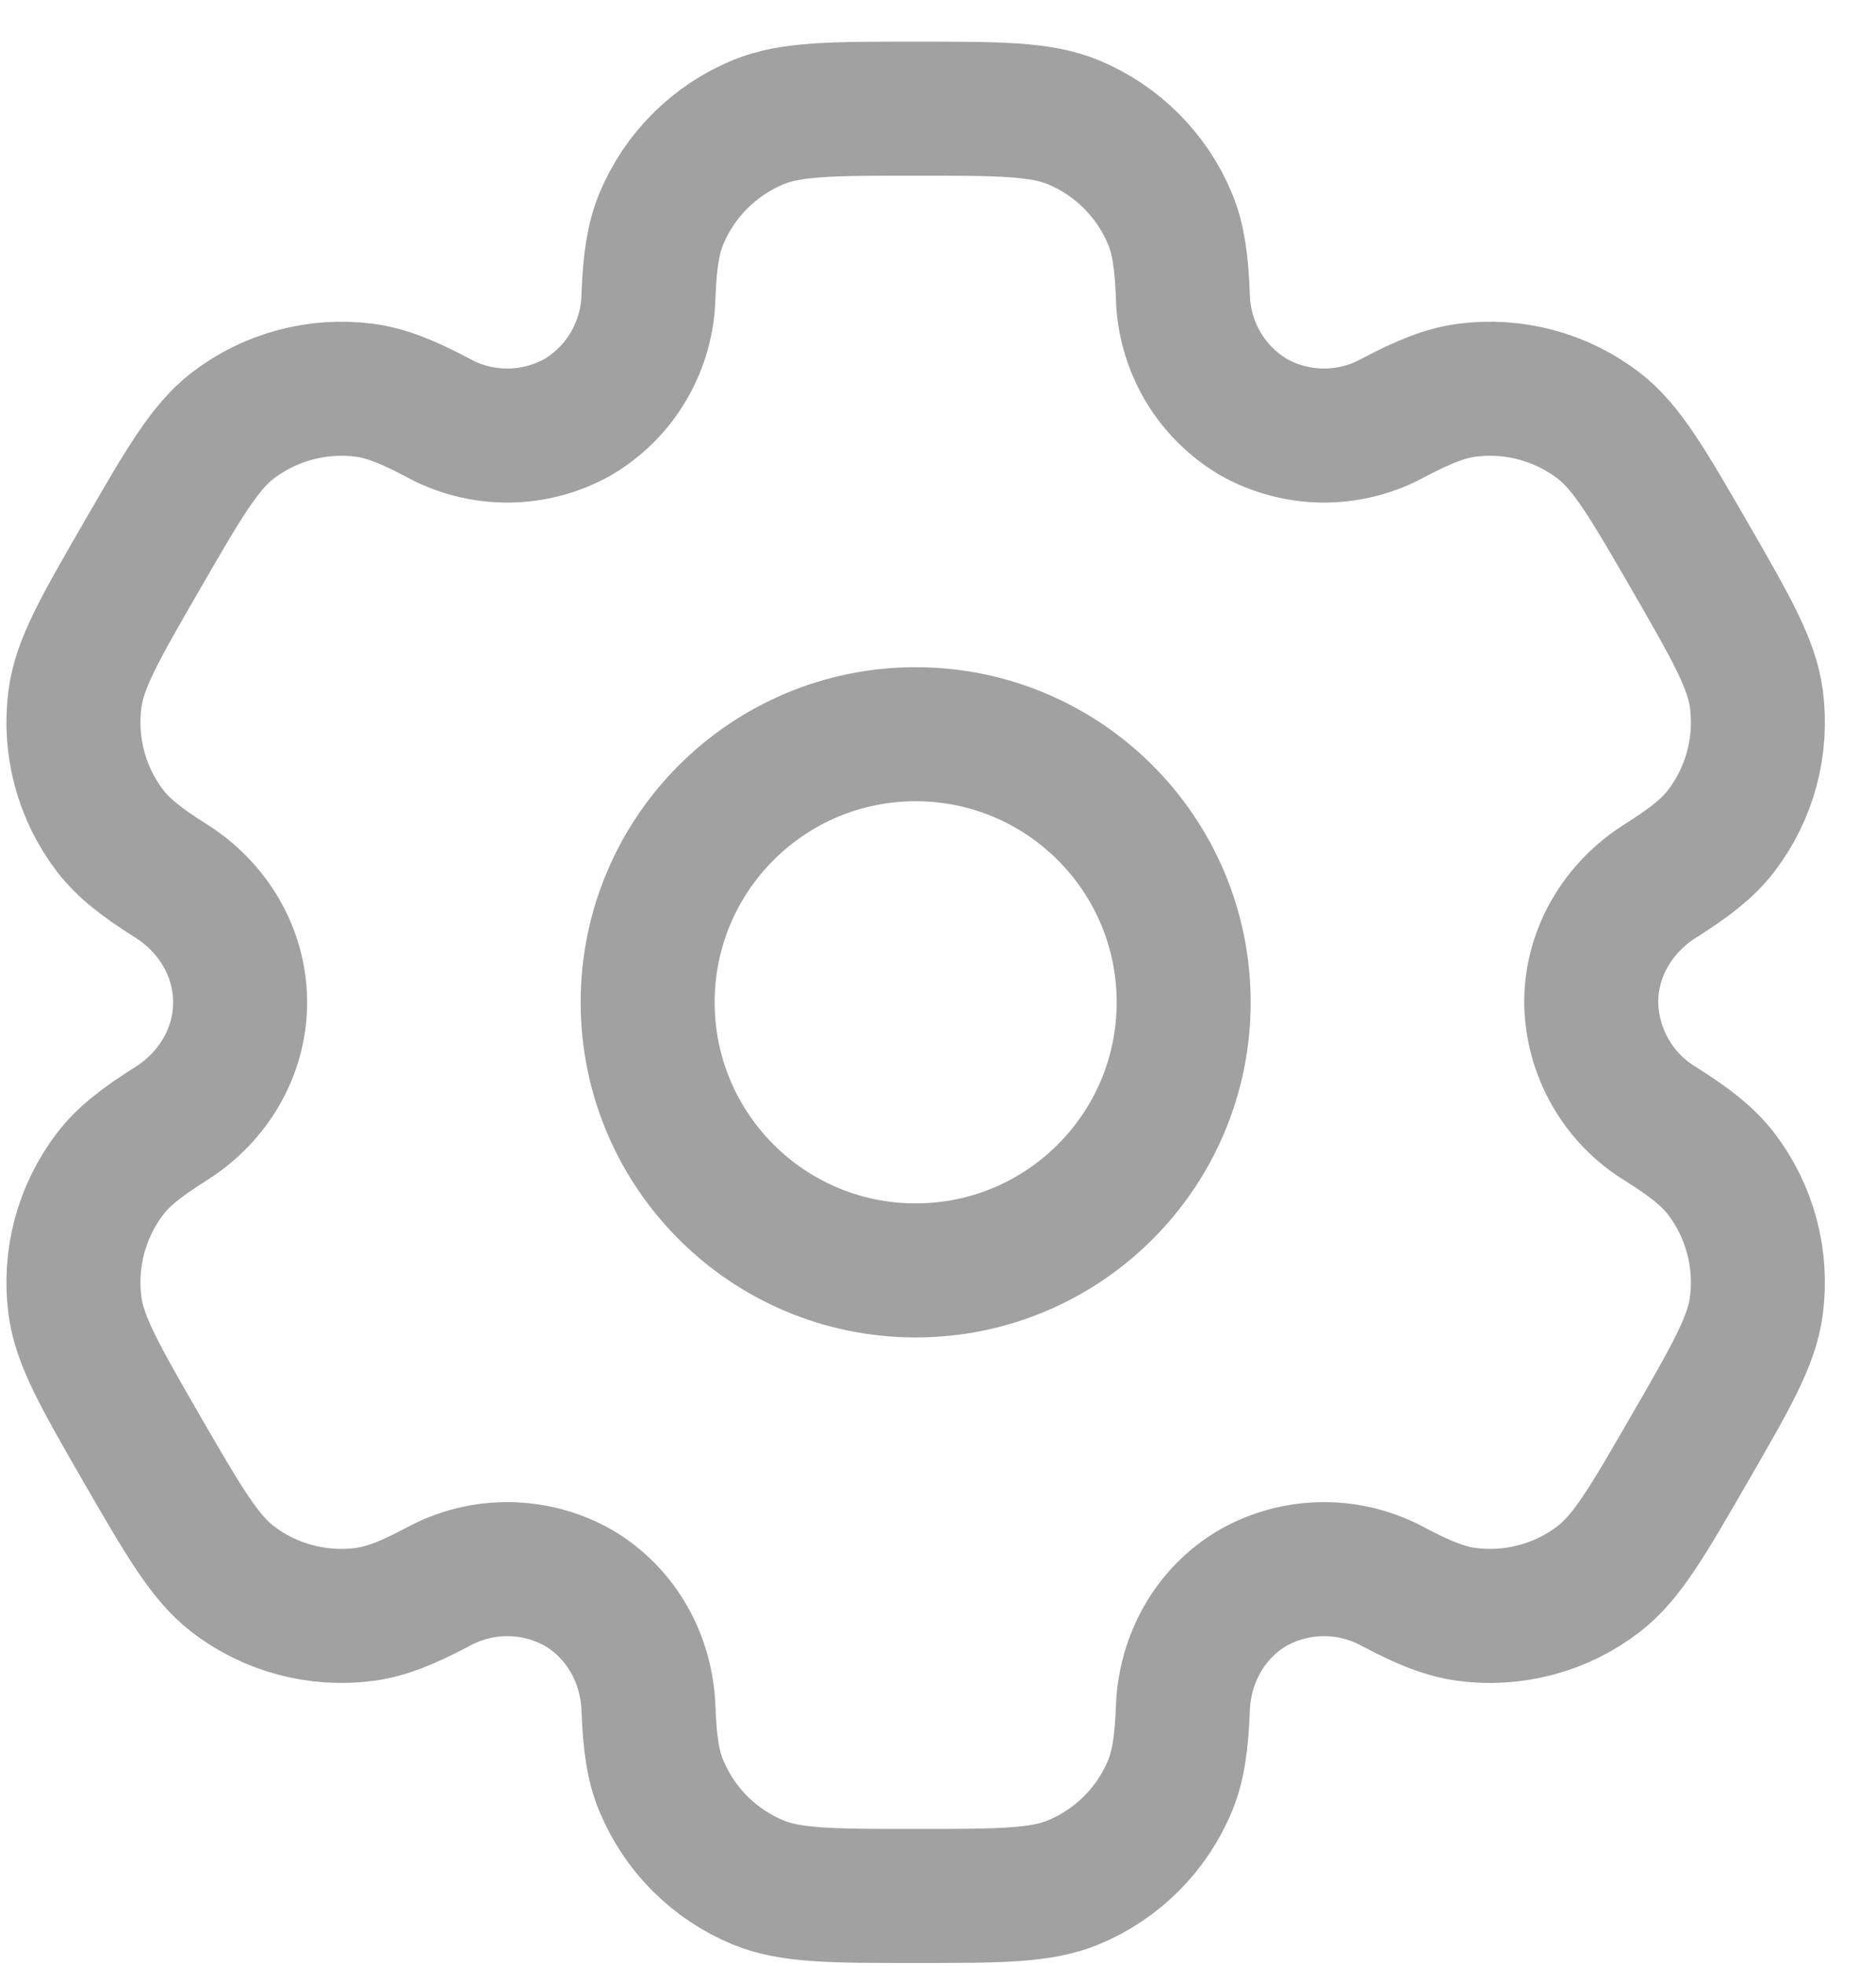 <svg width="21" height="22" viewBox="0 0 21 22" fill="none" xmlns="http://www.w3.org/2000/svg">
<path d="M10.25 14.216C11.907 14.216 13.25 12.873 13.25 11.216C13.25 9.559 11.907 8.216 10.25 8.216C8.593 8.216 7.25 9.559 7.25 11.216C7.25 12.873 8.593 14.216 10.25 14.216Z" stroke="#A1A1A1" stroke-width="1.5"/>
<path d="M12.015 1.368C11.648 1.216 11.182 1.216 10.25 1.216C9.318 1.216 8.852 1.216 8.485 1.368C8.242 1.469 8.022 1.616 7.836 1.802C7.65 1.988 7.503 2.208 7.402 2.451C7.31 2.674 7.273 2.935 7.259 3.314C7.253 3.588 7.177 3.856 7.039 4.093C6.901 4.33 6.705 4.527 6.469 4.667C6.23 4.801 5.961 4.872 5.687 4.874C5.412 4.875 5.142 4.807 4.902 4.675C4.566 4.497 4.323 4.399 4.082 4.367C3.556 4.298 3.025 4.441 2.604 4.763C2.29 5.006 2.056 5.409 1.59 6.216C1.124 7.023 0.89 7.426 0.839 7.821C0.805 8.082 0.822 8.346 0.89 8.6C0.958 8.854 1.075 9.092 1.235 9.3C1.383 9.492 1.59 9.653 1.911 9.855C2.384 10.152 2.688 10.658 2.688 11.216C2.688 11.774 2.384 12.28 1.911 12.576C1.59 12.779 1.382 12.94 1.235 13.132C1.075 13.341 0.958 13.579 0.89 13.832C0.822 14.086 0.805 14.351 0.839 14.611C0.891 15.005 1.124 15.409 1.589 16.216C2.056 17.023 2.289 17.426 2.604 17.669C2.812 17.829 3.05 17.947 3.304 18.014C3.558 18.082 3.823 18.1 4.083 18.065C4.323 18.033 4.566 17.935 4.902 17.757C5.142 17.626 5.412 17.557 5.687 17.559C5.961 17.56 6.23 17.631 6.469 17.765C6.952 18.045 7.239 18.56 7.259 19.118C7.273 19.498 7.309 19.758 7.402 19.981C7.503 20.224 7.65 20.445 7.836 20.631C8.022 20.816 8.242 20.964 8.485 21.064C8.852 21.216 9.318 21.216 10.25 21.216C11.182 21.216 11.648 21.216 12.015 21.064C12.258 20.964 12.478 20.816 12.664 20.631C12.85 20.445 12.998 20.224 13.098 19.981C13.19 19.758 13.227 19.498 13.241 19.118C13.261 18.56 13.548 18.044 14.031 17.765C14.27 17.631 14.539 17.56 14.813 17.559C15.088 17.557 15.357 17.626 15.598 17.757C15.934 17.935 16.177 18.033 16.417 18.065C16.677 18.1 16.942 18.082 17.196 18.014C17.45 17.947 17.688 17.829 17.896 17.669C18.211 17.427 18.444 17.023 18.91 16.216C19.376 15.409 19.61 15.006 19.661 14.611C19.695 14.351 19.678 14.086 19.61 13.832C19.542 13.579 19.425 13.341 19.265 13.132C19.117 12.94 18.91 12.779 18.589 12.577C18.355 12.435 18.16 12.235 18.025 11.997C17.889 11.759 17.816 11.49 17.812 11.216C17.812 10.658 18.116 10.152 18.589 9.856C18.91 9.653 19.118 9.492 19.265 9.3C19.425 9.092 19.542 8.854 19.61 8.6C19.678 8.346 19.695 8.082 19.661 7.821C19.609 7.427 19.376 7.023 18.911 6.216C18.444 5.409 18.211 5.006 17.896 4.763C17.688 4.603 17.45 4.486 17.196 4.418C16.942 4.35 16.677 4.333 16.417 4.367C16.177 4.399 15.934 4.497 15.597 4.675C15.357 4.807 15.087 4.875 14.813 4.874C14.539 4.872 14.27 4.801 14.031 4.667C13.796 4.527 13.599 4.33 13.461 4.093C13.323 3.856 13.247 3.588 13.241 3.314C13.227 2.934 13.191 2.674 13.098 2.451C12.998 2.208 12.85 1.988 12.664 1.802C12.478 1.616 12.258 1.469 12.015 1.368Z" stroke="#A1A1A1" stroke-width="1.5"/>
</svg>
